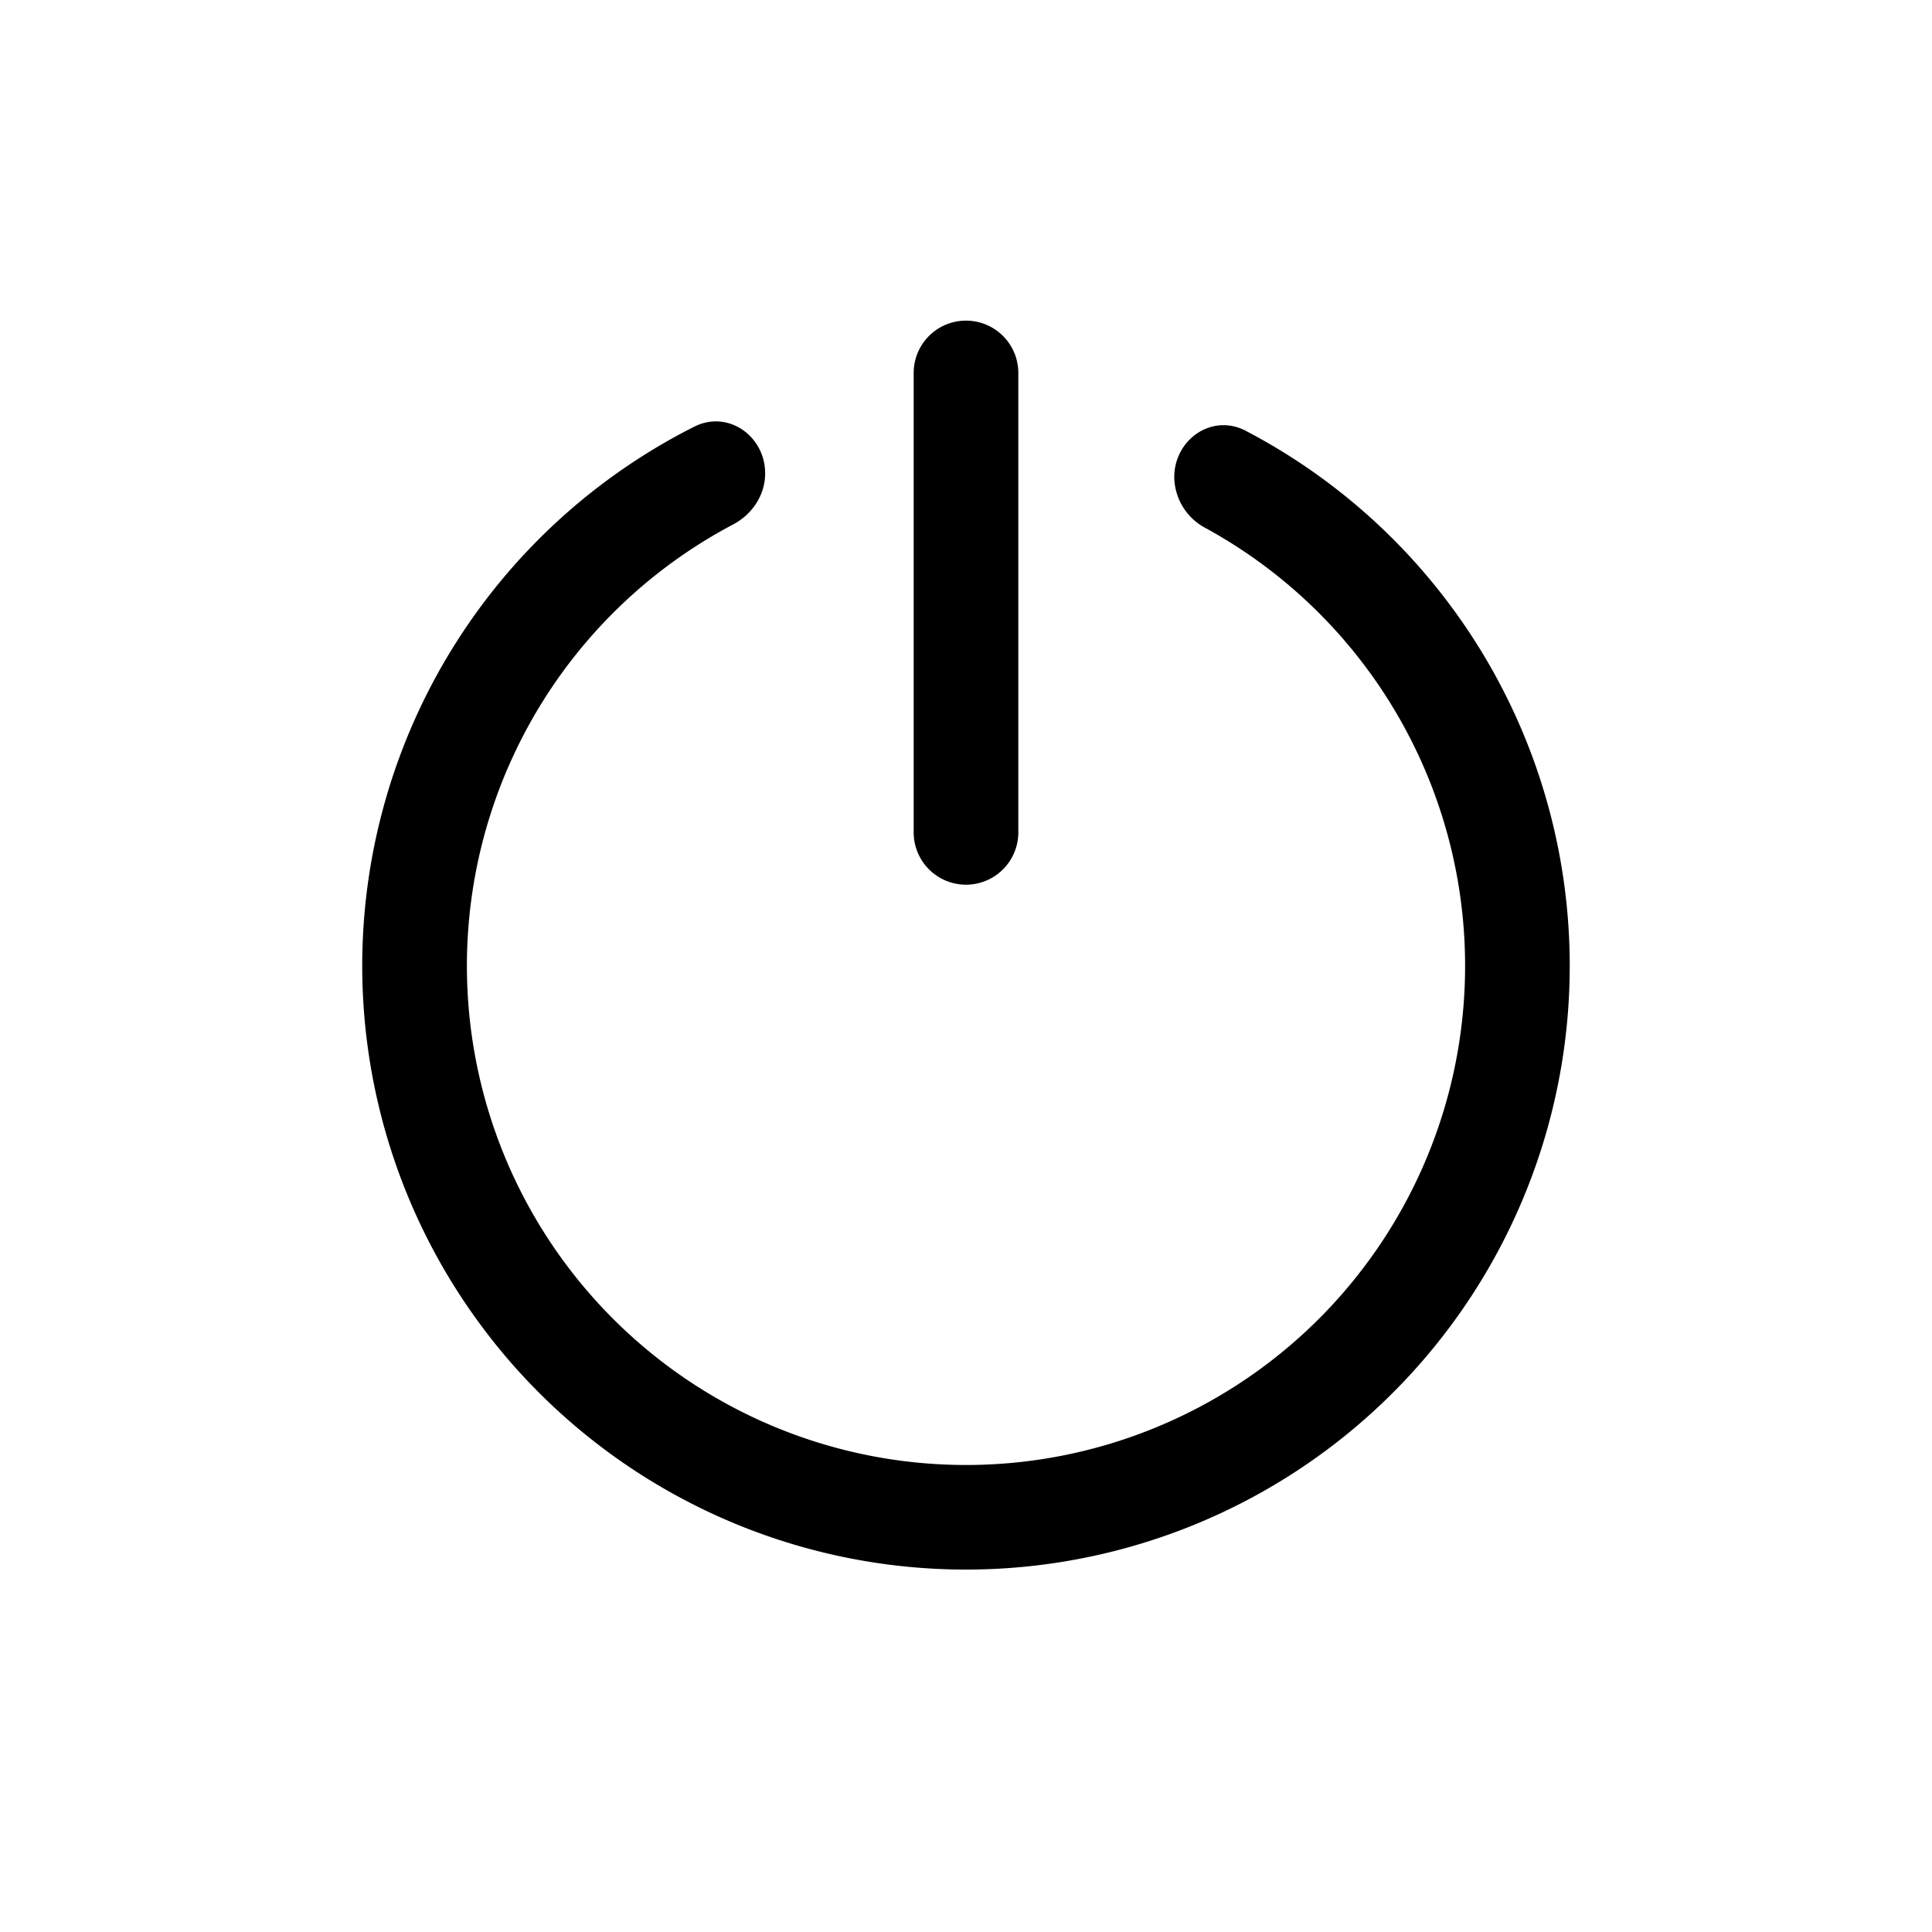 <svg xmlns="http://www.w3.org/2000/svg" viewBox="0 0 24 24">
  <defs/>
  <path d="M12.65 4.633a.65.65 0 10-1.3 0v5.707a.65.65 0 101.3 0V4.633z"/>
  <path d="M8.625 5.3c.417-.21.88.115.88.581 0 .269-.161.509-.398.634a6.2 6.2 0 105.868.044.726.726 0 01-.388-.63c0-.471.47-.796.887-.578A7.5 7.5 0 118.625 5.3z"/>
</svg>
